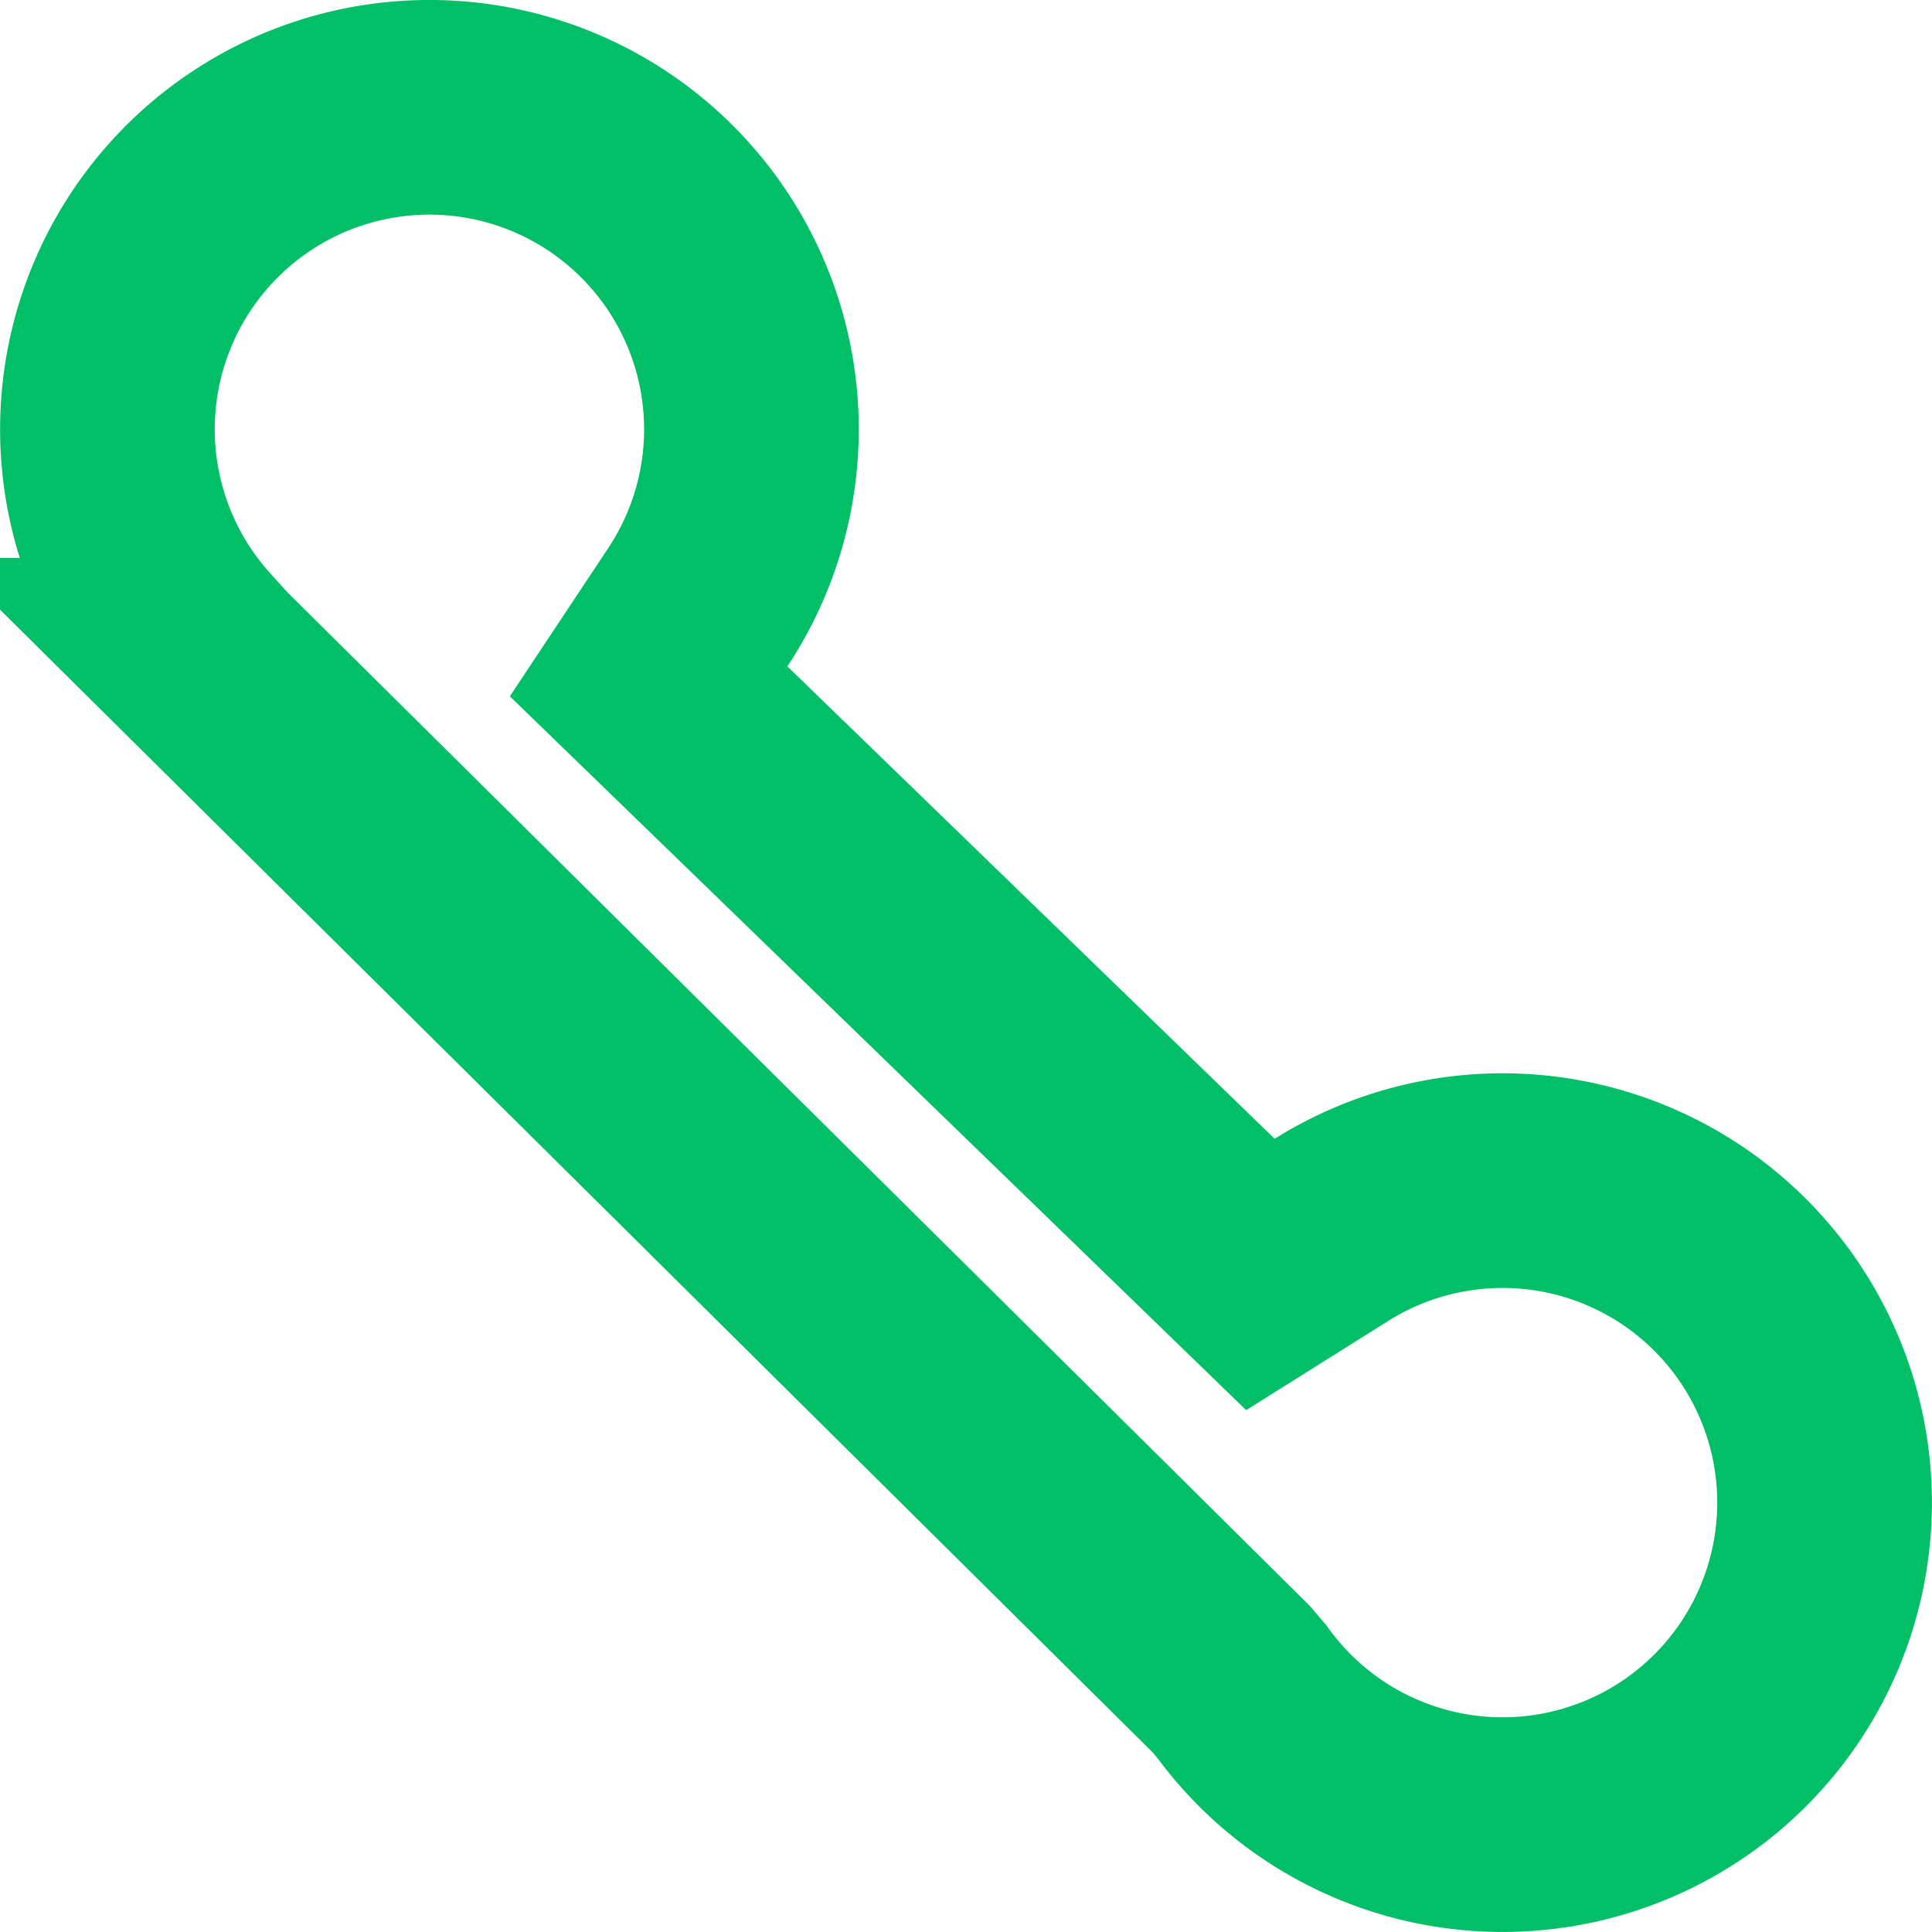 <svg xmlns="http://www.w3.org/2000/svg" width="18" height="18" viewBox="0 0 18 18">
    <g fill="none" fill-rule="evenodd" transform="translate(-265 -93)">
        <path fill="#FFF" d="M0 0h320v253H0z"/>
        <path stroke="#00BF66" stroke-width="2" d="M266.943 99.198l9.525 9.443.104.122a3 3 0 1 0 .835-4.306l-.664.417-5.7-5.526.46-.693a3 3 0 1 0-4.729.355l.17.188z"/>
        <rect width="218" height="48" x="81" y="80" stroke="#E0E0E0" stroke-width="2" rx="24"/>
    </g>
</svg>
